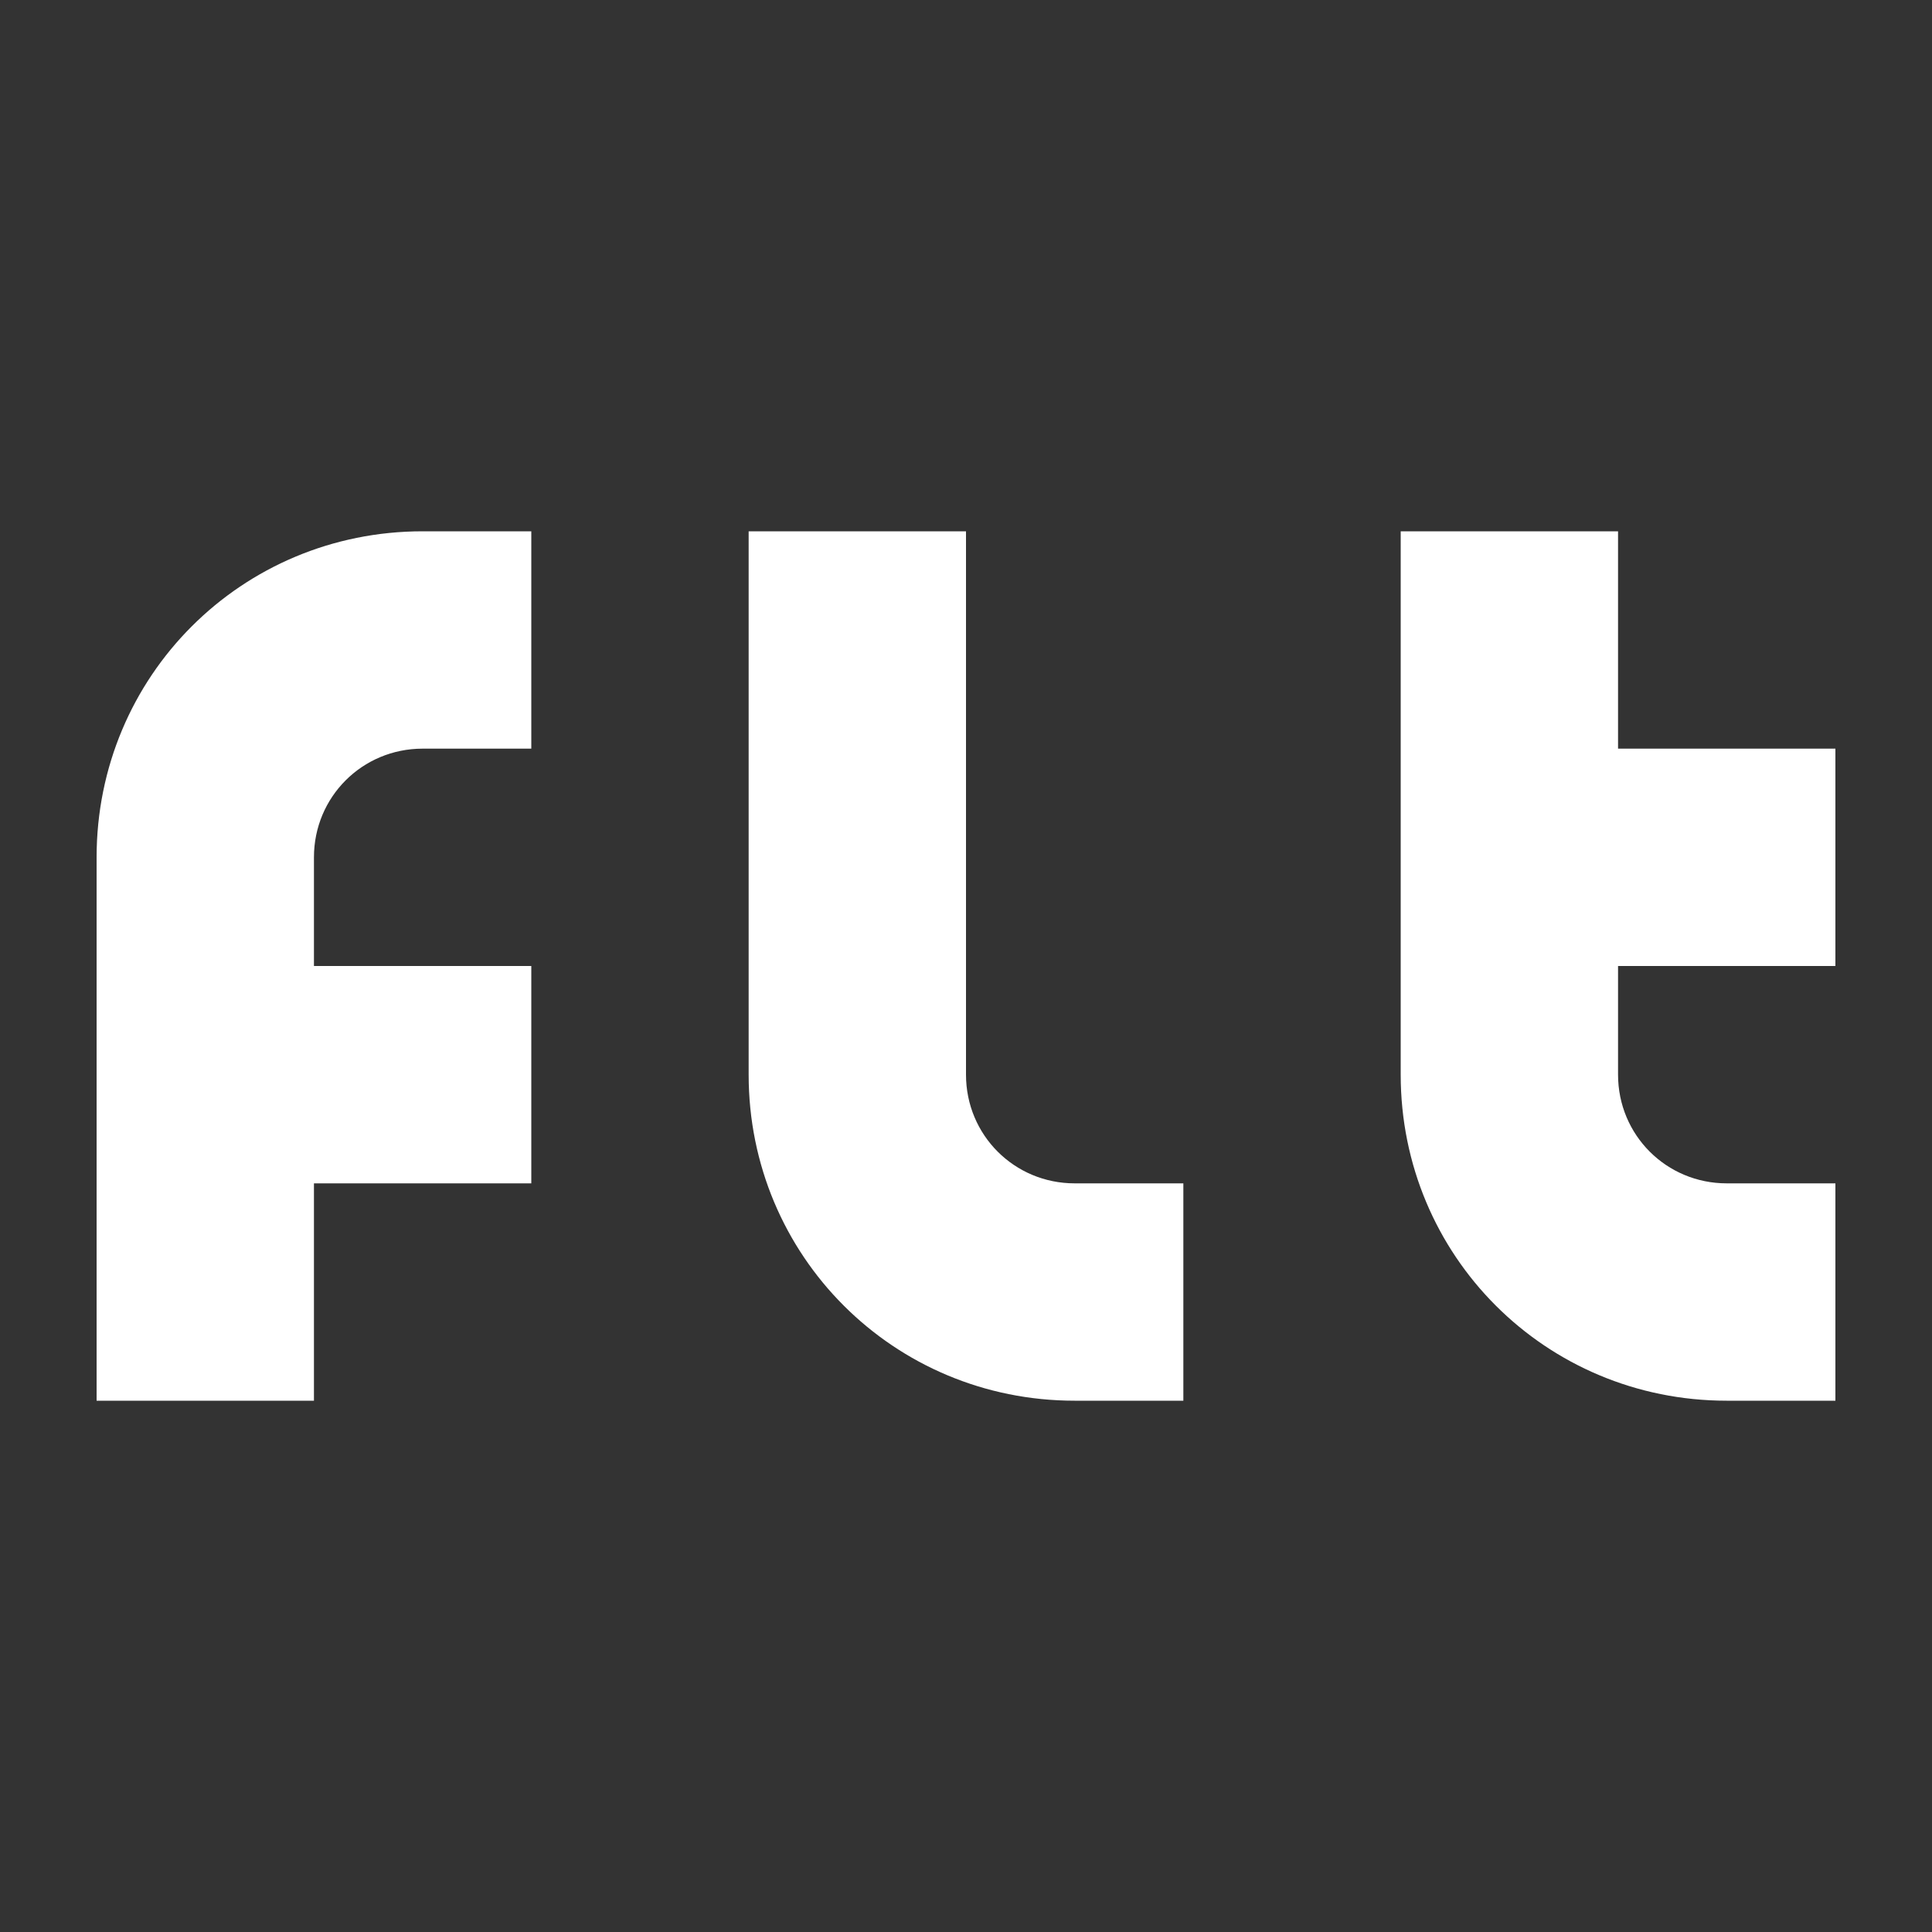 <?xml version="1.0" encoding="utf-8"?>
<!-- Generator: Adobe Illustrator 28.0.0, SVG Export Plug-In . SVG Version: 6.00 Build 0)  -->
<svg version="1.1" id="Layer_1" xmlns="http://www.w3.org/2000/svg" xmlns:xlink="http://www.w3.org/1999/xlink" x="0px" y="0px"
	 viewBox="0 0 32 32" style="enable-background:new 0 0 32 32;" xml:space="preserve">
<rect x="0" y="0" width="32" height="32" fill="#333333" stroke="none"/>
<style type="text/css">
	.st0{fill:#FFFFFF;}
</style>
<path class="st0" d="M7,8.8c-3,0-5.4,2.4-5.4,5.4v9h3.6v-3.6h3.6V16H5.2v-1.8c0-1,0.8-1.8,1.8-1.8h1.8V8.8H7z M12.4,8.8v9
	c0,3,2.4,5.4,5.4,5.4h1.8v-3.6h-1.8c-1,0-1.8-0.8-1.8-1.8v-9H12.4z M23.2,8.8v9c0,3,2.4,5.4,5.4,5.4h1.8v-3.6h-1.8
	c-1,0-1.8-0.8-1.8-1.8V16h3.6v-3.6h-3.6V8.8H23.2z"/>
</svg>
